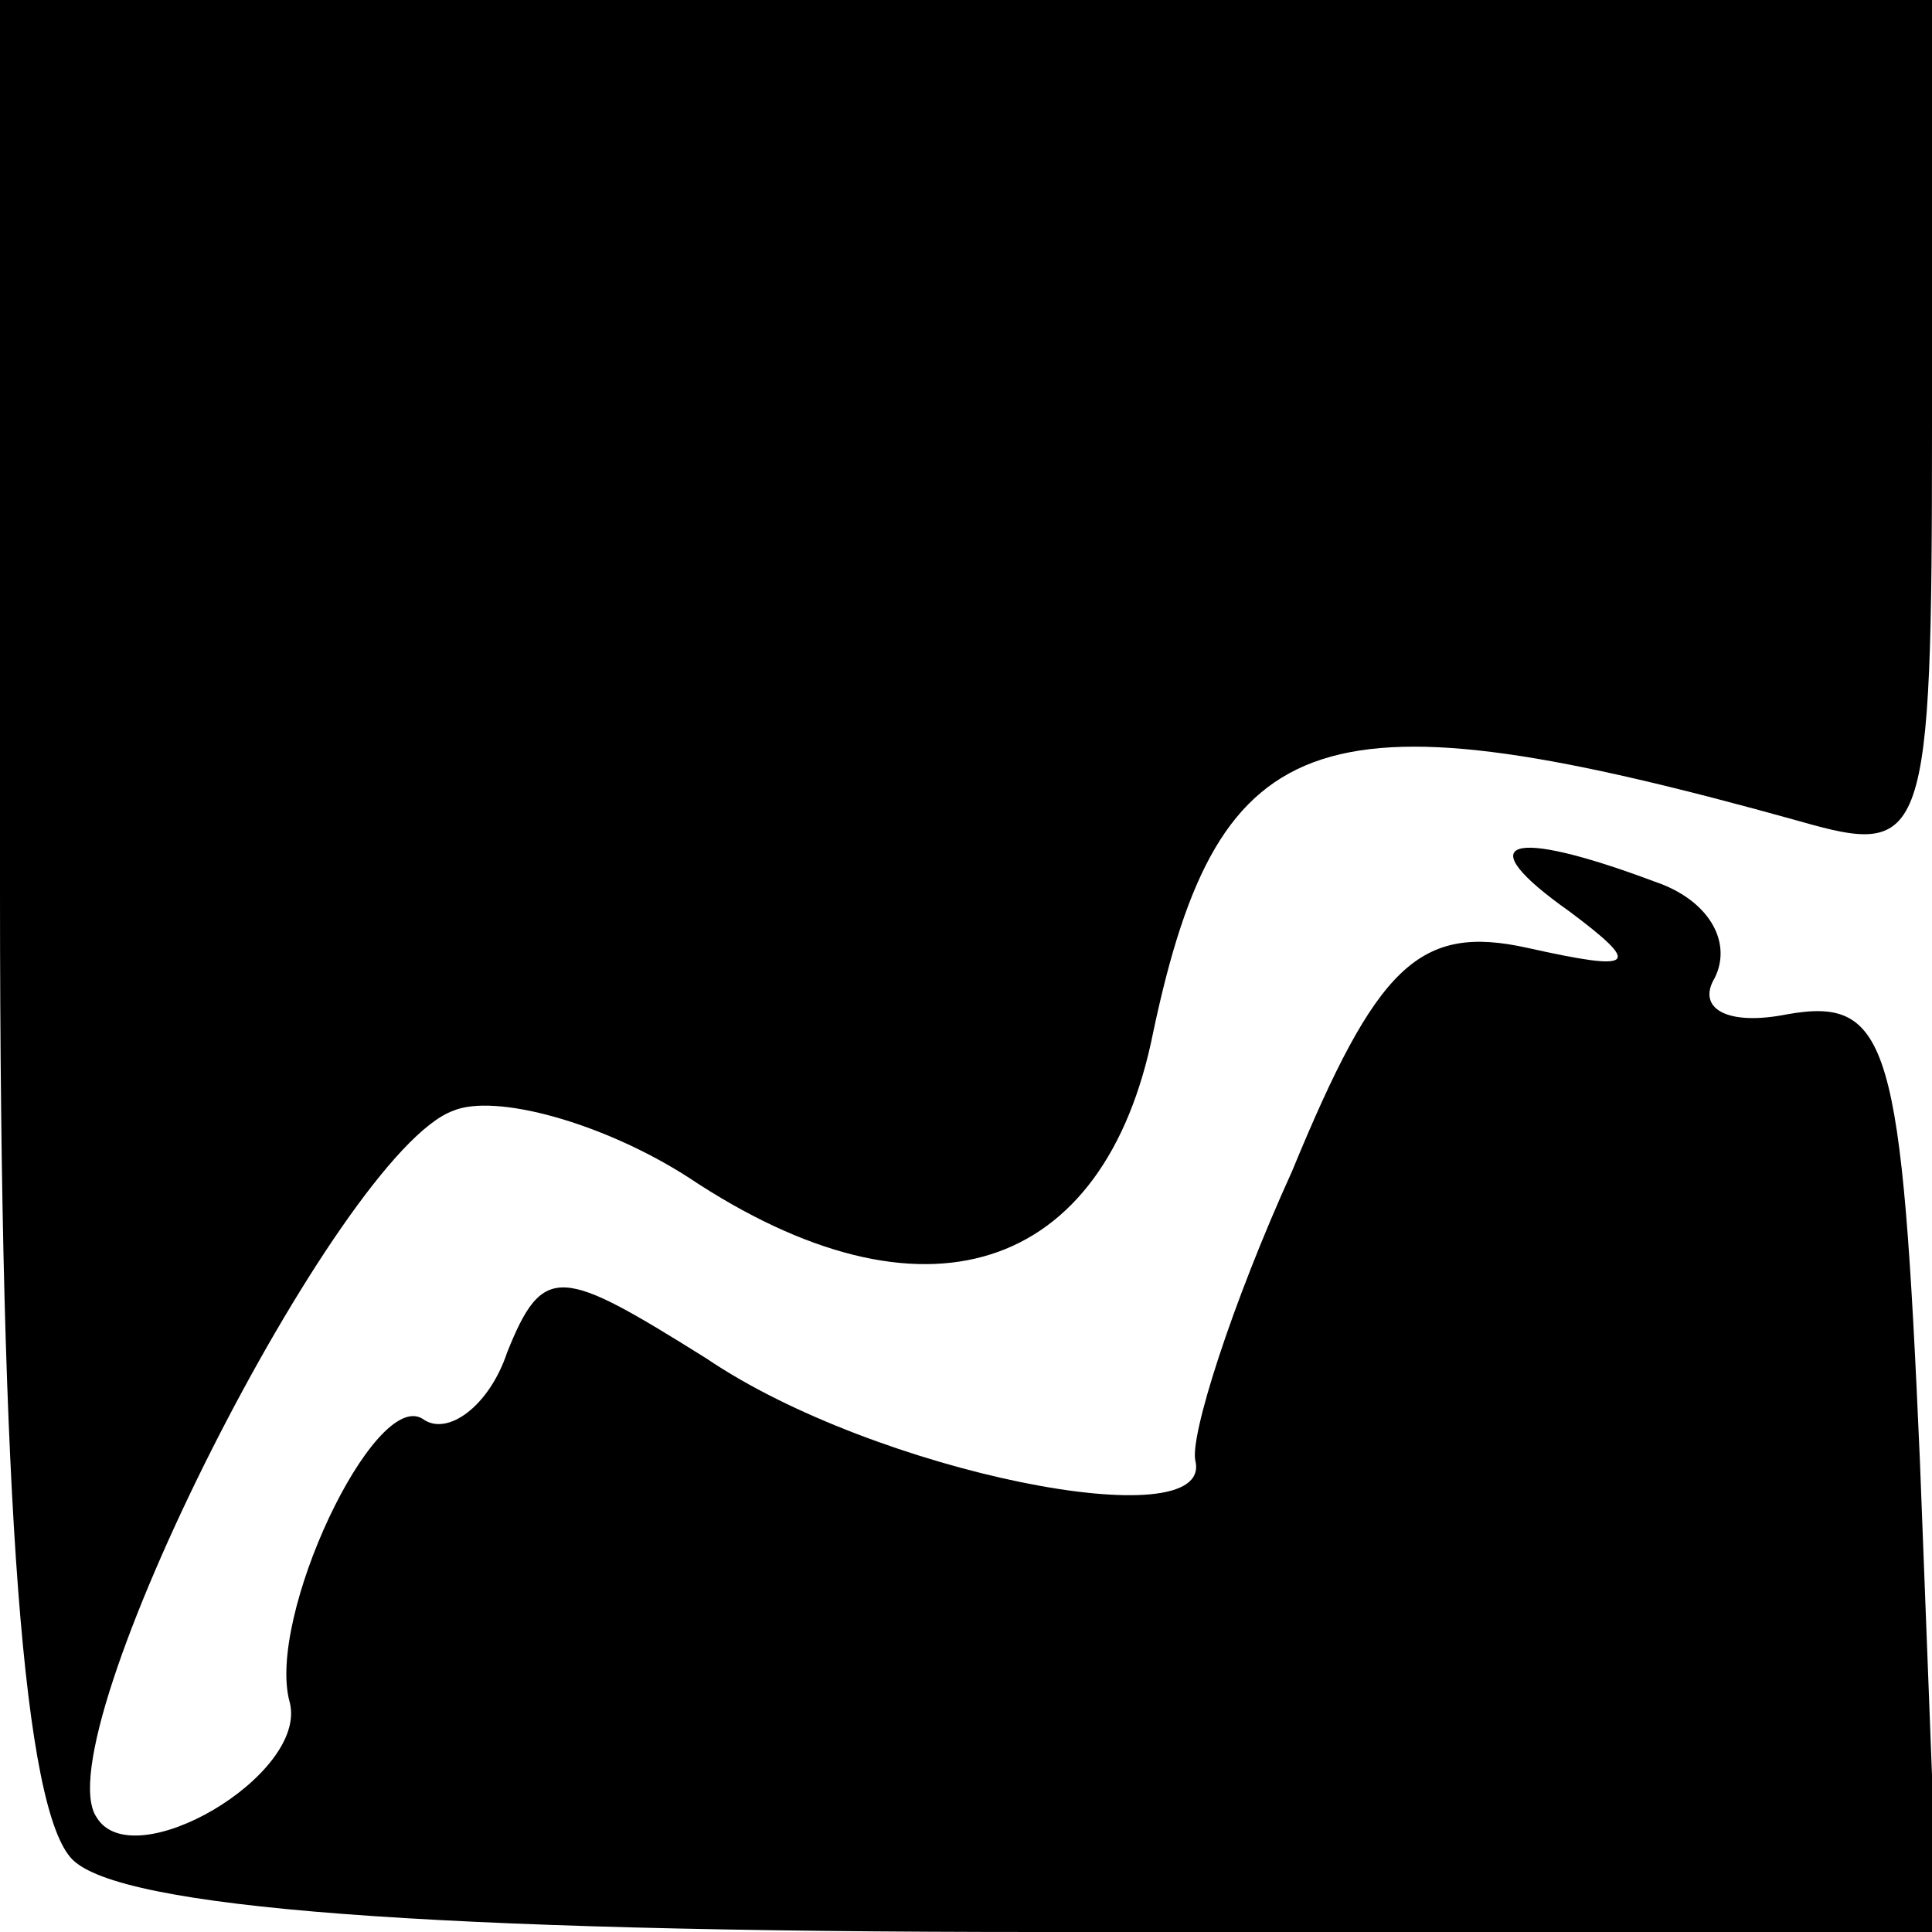 <?xml version="1.0" standalone="no"?>
<!DOCTYPE svg PUBLIC "-//W3C//DTD SVG 20010904//EN"
 "http://www.w3.org/TR/2001/REC-SVG-20010904/DTD/svg10.dtd">
<svg version="1.0" xmlns="http://www.w3.org/2000/svg"
 width="32pt" height="32pt" viewBox="0 0 32 32"
 preserveAspectRatio="xMidYMid meet">
<g transform="translate(0,32) scale(0.1,-0.1)"
fill="#000000" stroke="none">
<path fill="#000000" stroke="none" d="M0 172 c0 -102 4 -152 12 -160 8 -8 58
-12 160 -12 l149 0 -3 78 c-3 69 -5 77 -22 74 -10 -2 -15 1 -12 6 3 6 -1 13
-10 16 -24 9 -31 7 -14 -5 12 -9 11 -10 -7 -6 -18 4 -25 -3 -39 -37 -10 -22
-17 -44 -16 -48 3 -13 -53 -2 -81 17 -24 15 -27 16 -33 1 -3 -9 -10 -14 -14
-11 -8 5 -26 -33 -22 -47 3 -12 -26 -29 -32 -19 -9 13 40 110 59 117 7 3 25
-2 39 -11 39 -26 69 -16 77 24 11 52 28 57 107 35 21 -6 22 -4 22 65 l0 71
-160 0 -160 0 0 -148z"/>
</g>
</svg>
